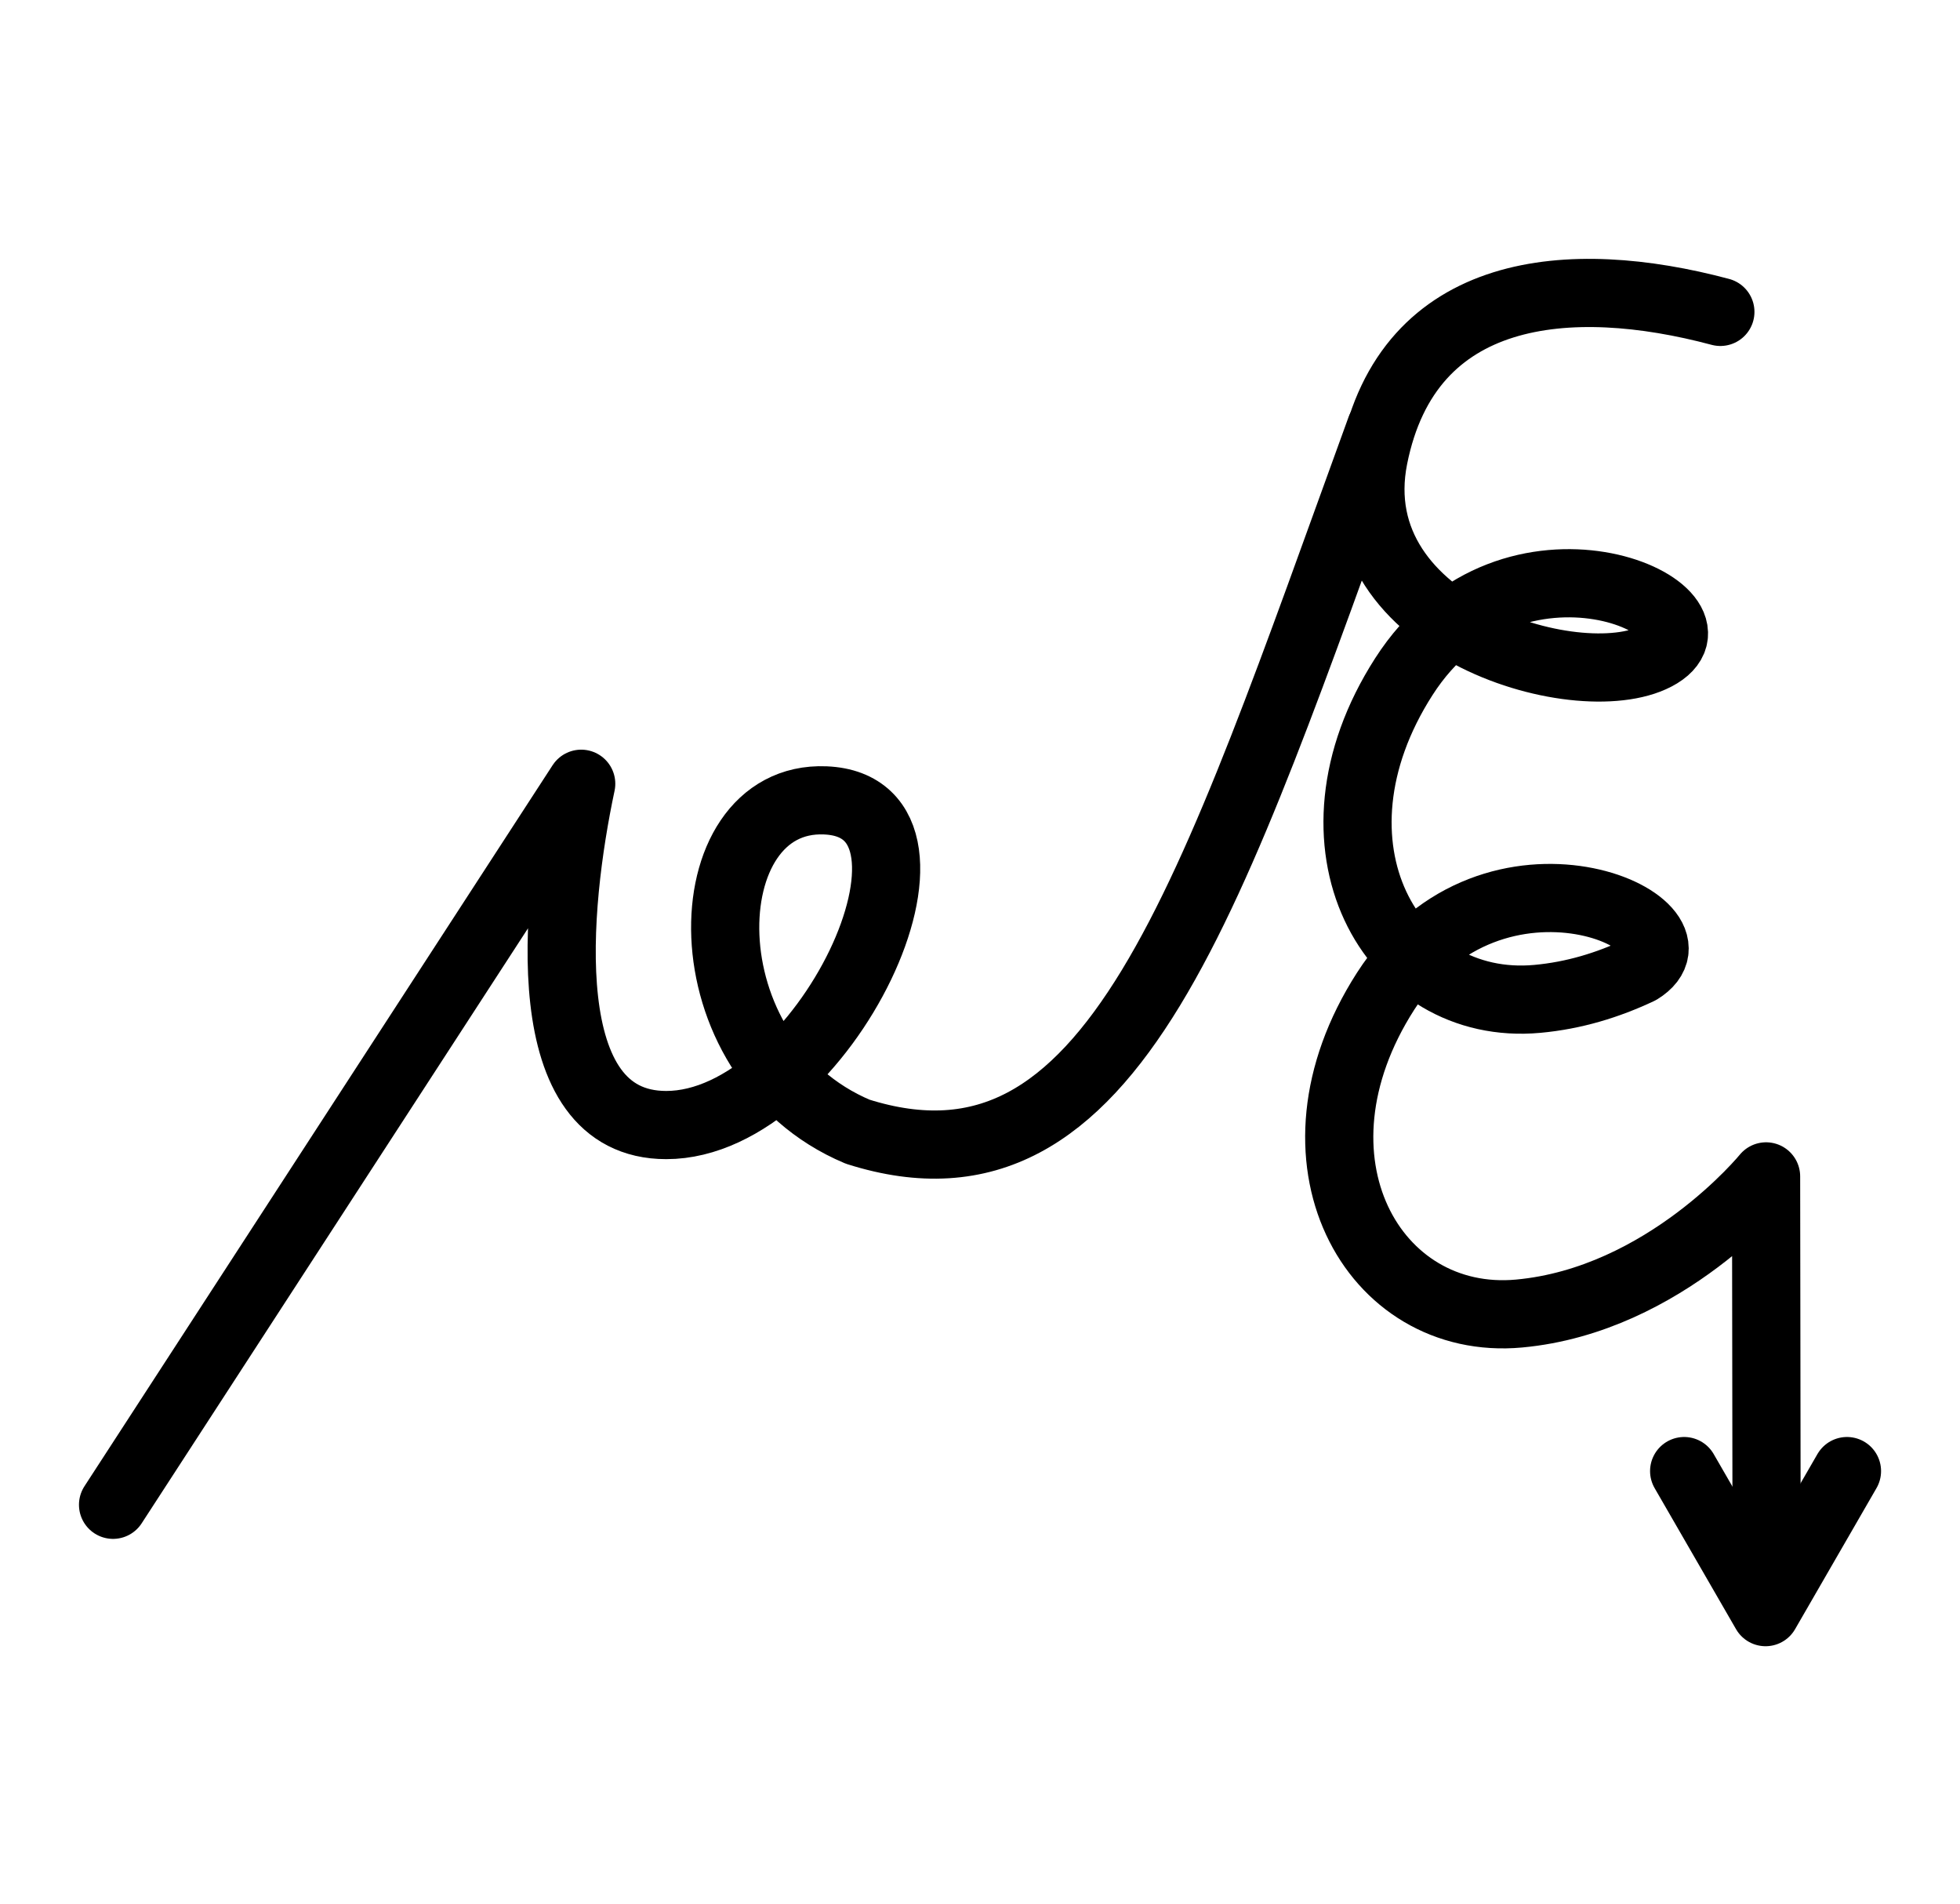 <?xml version="1.0" encoding="UTF-8" standalone="no"?>
<svg
   xmlns:dc="http://purl.org/dc/elements/1.1/"
   xmlns:cc="http://creativecommons.org/ns#"
   xmlns:rdf="http://www.w3.org/1999/02/22-rdf-syntax-ns#"
   xmlns:svg="http://www.w3.org/2000/svg"
   xmlns="http://www.w3.org/2000/svg"
   xmlns:sodipodi="http://sodipodi.sourceforge.net/DTD/sodipodi-0.dtd"
   xmlns:inkscape="http://www.inkscape.org/namespaces/inkscape"
   version="1.0"
   width="69pt"
   height="67pt"
   viewBox="0 0 69 67"
   preserveAspectRatio="xMidYMid meet"
   id="svg2"
   inkscape:version="0.91 r13725"
   sodipodi:docname="bb950902.svg">
  <defs
     id="defs18" />
  <sodipodi:namedview
     pagecolor="#ffffff"
     bordercolor="#666666"
     borderopacity="1"
     objecttolerance="10"
     gridtolerance="10"
     guidetolerance="10"
     inkscape:pageopacity="0"
     inkscape:pageshadow="2"
     inkscape:window-width="1178"
     inkscape:window-height="792"
     id="namedview16"
     showgrid="false"
     inkscape:zoom="3.6028331"
     inkscape:cx="73.308941"
     inkscape:cy="36.339185"
     inkscape:window-x="714"
     inkscape:window-y="24"
     inkscape:window-maximized="0"
     inkscape:current-layer="svg2"
     showguides="true"
     inkscape:guide-bbox="true"
     borderlayer="true" />
  <g
     id="g7689">
    <path
       style="color:#000000;clip-rule:nonzero;display:inline;overflow:visible;visibility:visible;opacity:1;isolation:auto;mix-blend-mode:normal;color-interpolation:sRGB;color-interpolation-filters:linearRGB;solid-color:#000000;solid-opacity:1;fill:none;fill-opacity:1;fill-rule:evenodd;stroke:#000000;stroke-width:2.4;stroke-linecap:round;stroke-linejoin:round;stroke-miterlimit:4;stroke-dasharray:none;stroke-dashoffset:0;stroke-opacity:1;color-rendering:auto;image-rendering:auto;shape-rendering:auto;text-rendering:auto;enable-background:accumulate"
       d="m 65.021,51.776 -2.866,4.964 -2.866,-4.964"
       id="path8524-0"
       inkscape:connector-curvature="0"
       sodipodi:nodetypes="ccc" />
    <path
       sodipodi:nodetypes="ccsscc"
       inkscape:connector-curvature="0"
       id="path4803-7-9-6-9-6-0"
       d="M 3.98,52.962 20.461,27.585 c -0.916,4.308 -1.678,12.012 2.993,12.012 5.533,0 10.822,-11.211 5.6,-11.427 -4.746,-0.197 -5.016,9.07 1.14,11.661 9.037,2.863 12.357,-8.122 18.409,-24.745"
       style="color:#000000;clip-rule:nonzero;display:inline;overflow:visible;visibility:visible;opacity:1;isolation:auto;mix-blend-mode:normal;color-interpolation:sRGB;color-interpolation-filters:linearRGB;solid-color:#000000;solid-opacity:1;fill:none;fill-opacity:1;fill-rule:evenodd;stroke:#000000;stroke-width:2.4;stroke-linecap:round;stroke-linejoin:round;stroke-miterlimit:4;stroke-dasharray:none;stroke-dashoffset:0;stroke-opacity:1;color-rendering:auto;image-rendering:auto;shape-rendering:auto;text-rendering:auto;enable-background:accumulate" />
    <path
       sodipodi:nodetypes="csssscsscc"
       inkscape:connector-curvature="0"
       id="path4803-4-3-6-6"
       d="m 60.564,10.977 c -5.306,-1.418 -10.991,-0.945 -12.204,5.119 -1.213,6.064 7.481,8.506 10.058,6.931 2.577,-1.575 -5.207,-5.119 -8.997,0.788 -3.79,5.907 -0.455,11.814 4.7,11.341 1.289,-0.118 2.478,-0.482 3.595,-1.008 2.635,-1.621 -5.149,-5.165 -8.939,0.742 -3.79,5.907 -0.455,11.814 4.7,11.341 5.154,-0.473 8.696,-4.827 8.696,-4.827 l 0.019,13.604"
       style="color:#000000;clip-rule:nonzero;display:inline;overflow:visible;visibility:visible;opacity:1;isolation:auto;mix-blend-mode:normal;color-interpolation:sRGB;color-interpolation-filters:linearRGB;solid-color:#000000;solid-opacity:1;fill:none;fill-opacity:1;fill-rule:evenodd;stroke:#000000;stroke-width:2.4;stroke-linecap:round;stroke-linejoin:round;stroke-miterlimit:4;stroke-dasharray:none;stroke-dashoffset:0;stroke-opacity:1;color-rendering:auto;image-rendering:auto;shape-rendering:auto;text-rendering:auto;enable-background:accumulate" />
  </g>
</svg>

